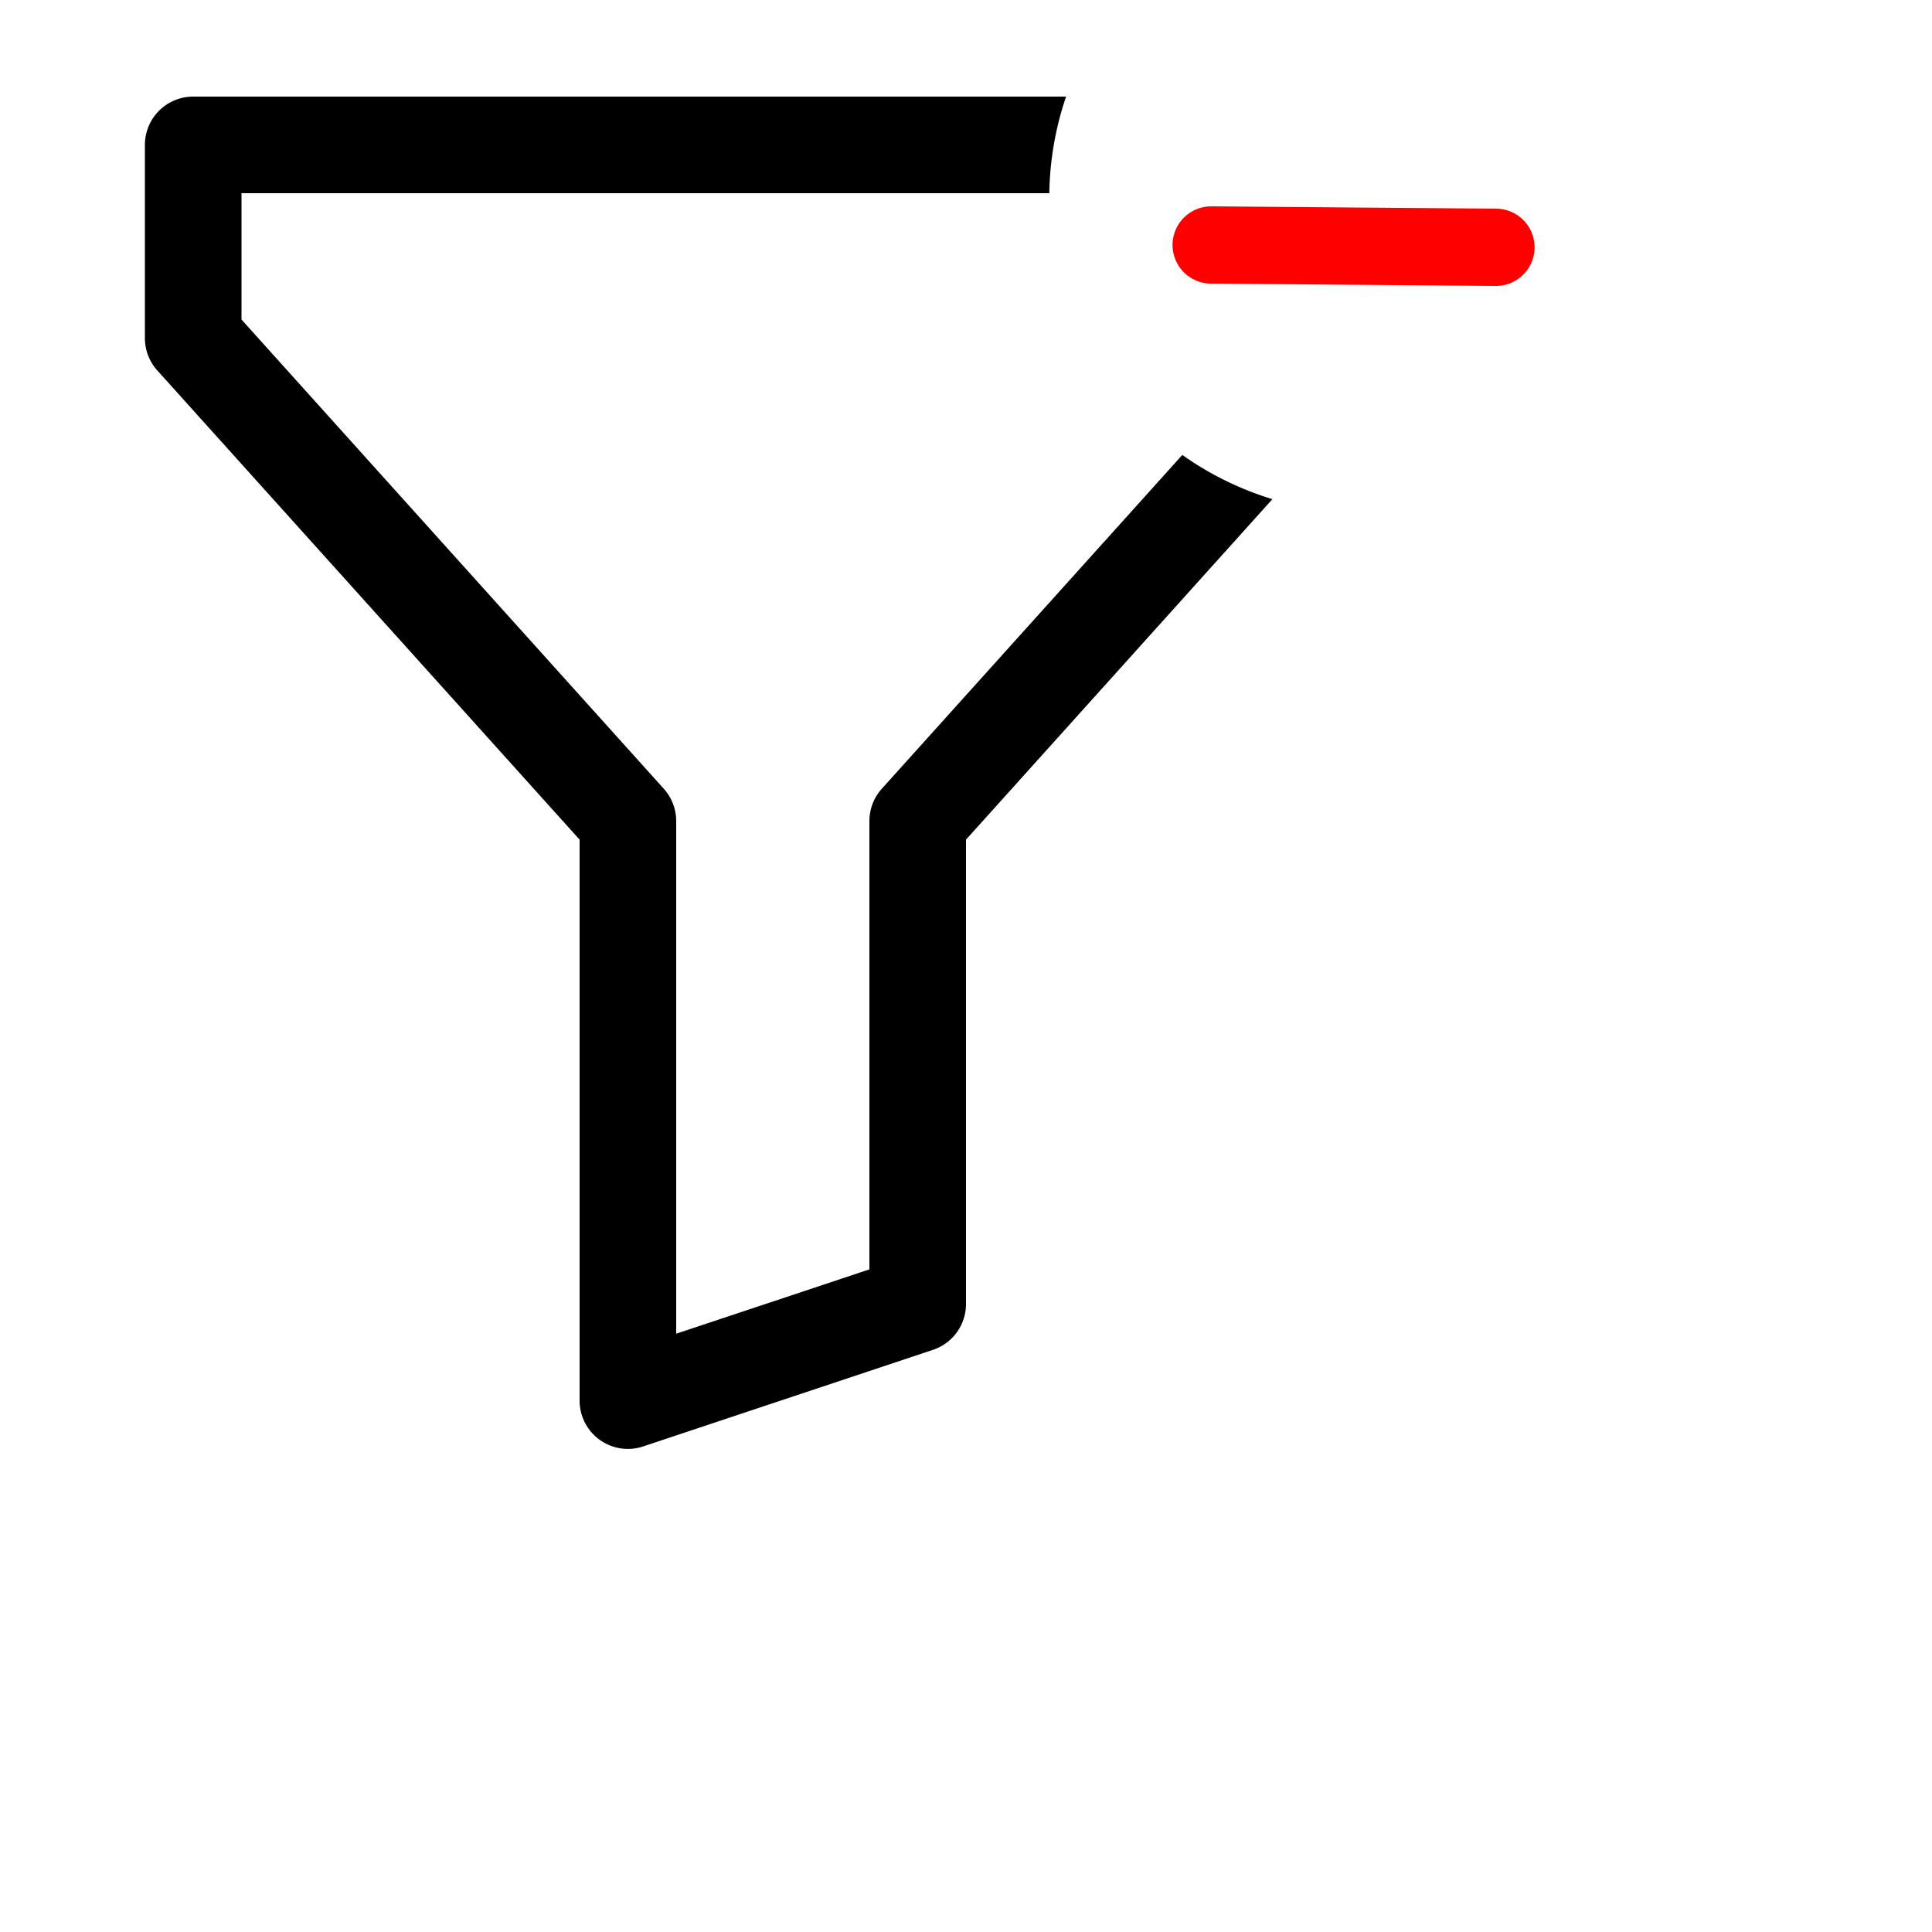 <svg xmlns:dc="http://purl.org/dc/elements/1.1/" xmlns:cc="http://creativecommons.org/ns#" xmlns:rdf="http://www.w3.org/1999/02/22-rdf-syntax-ns#" xmlns:svg="http://www.w3.org/2000/svg" xmlns="http://www.w3.org/2000/svg" xmlns:sodipodi="http://sodipodi.sourceforge.net/DTD/sodipodi-0.dtd" xmlns:inkscape="http://www.inkscape.org/namespaces/inkscape" width="20" height="20" class="remove-filter-btn tips" alt="Remove filter"> <path style="fill:#000000;fill-rule:evenodd;stroke:none;stroke-width:0.5;stroke-miterlimit:4;stroke-dasharray:none;stroke-opacity:1;fill-opacity:1" d="M 2.5 1.25 A 0.625 0.625 0 0 0 1.875 1.875 L 1.875 4.375 A 0.625 0.625 0 0 0 2.035 4.793 L 7.5 10.865 L 7.5 18.125 A 0.625 0.625 0 0 0 8.322 18.717 L 12.072 17.467 A 0.625 0.625 0 0 0 12.5 16.875 L 12.5 10.865 L 16.465 6.459 A 4.074 4.074 0 0 1 15.299 5.887 L 11.41 10.207 A 0.625 0.625 0 0 0 11.25 10.625 L 11.25 16.426 L 8.75 17.258 L 8.75 10.625 A 0.625 0.625 0 0 0 8.59 10.207 L 3.125 4.135 L 3.125 2.5 L 13.578 2.5 A 4.074 4.074 0 0 1 13.795 1.25 L 2.5 1.25 z " transform="scale(0.8)" id="path2" /> <path id="path4537-0" style="fill:none;stroke:#FF0000;stroke-width:0.8;stroke-linecap:round;stroke-linejoin:miter;stroke-miterlimit:4;stroke-dasharray:none;stroke-opacity:1" d="m 12.538,2.536 2.948,0.024" inkscape:connector-curvature="0" sodipodi:nodetypes="cc" /></svg> 